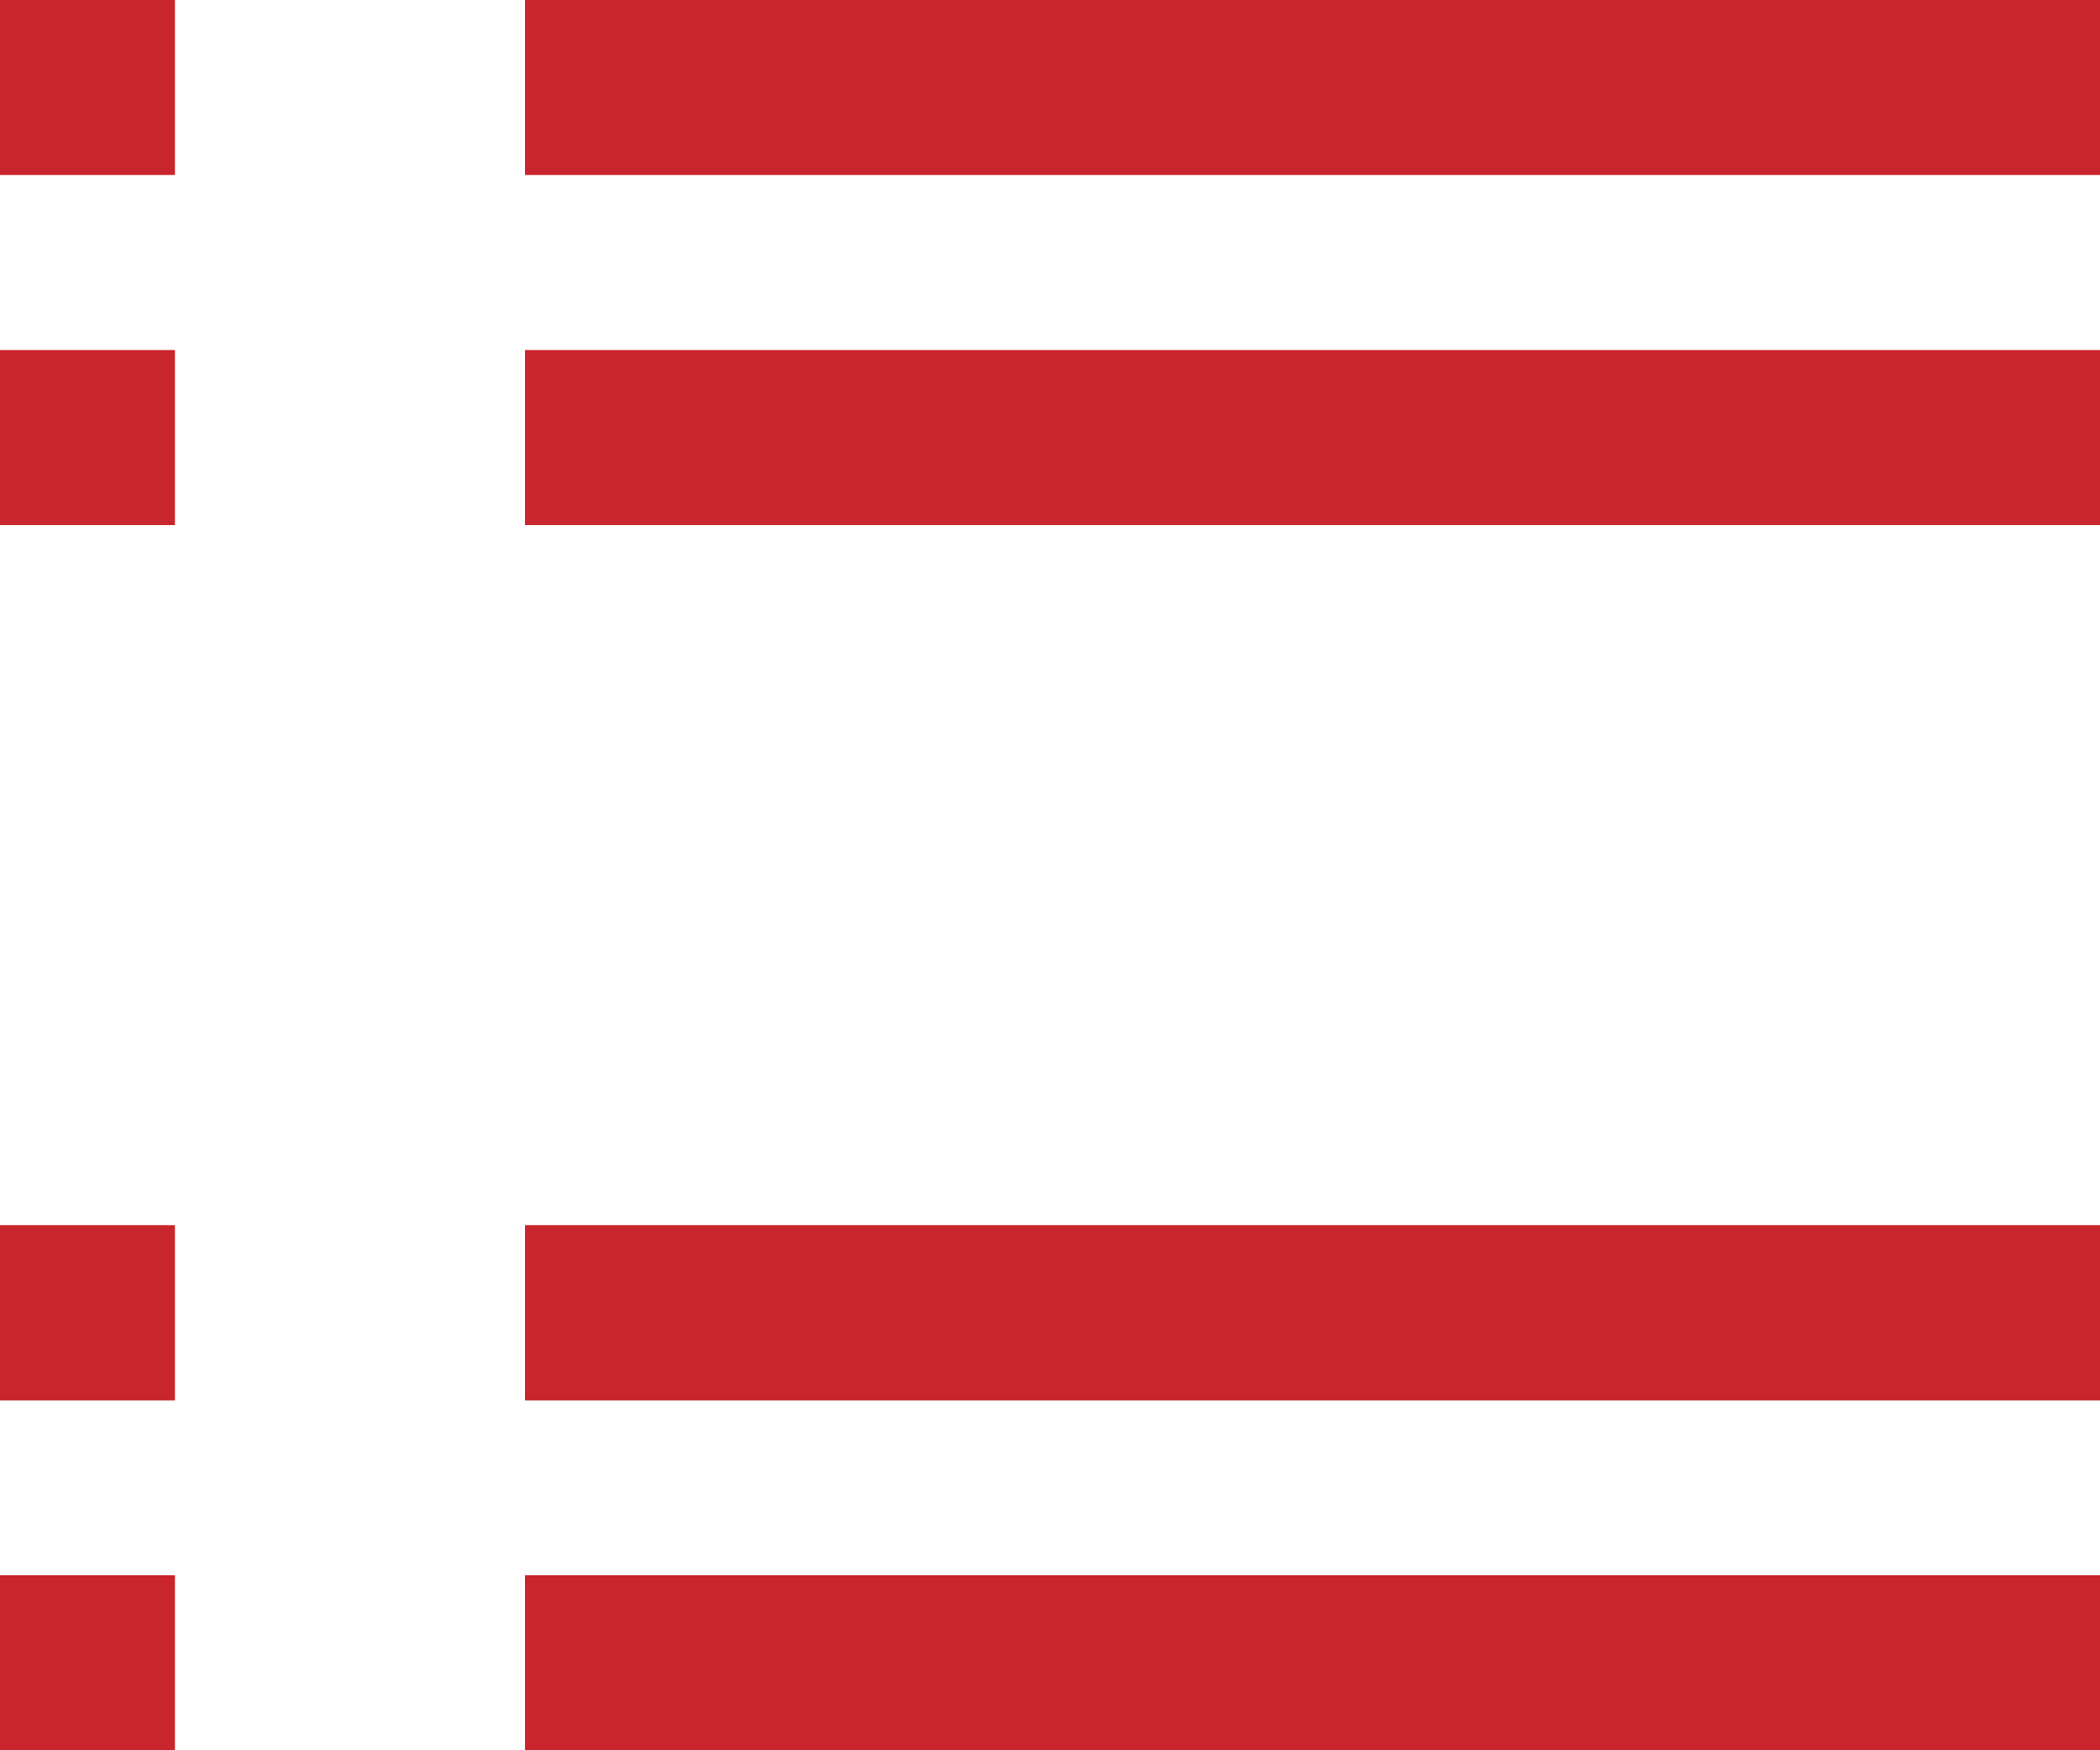 <svg xmlns="http://www.w3.org/2000/svg" width="32" height="26.666" viewBox="0 0 32 26.666">
  <g id="icon" transform="translate(-220 -1395.856)">
    <path id="list" d="M2,3V5.666H4.666V3Zm8,0V5.666H34V3ZM2,8.333V11H4.666V8.333Zm8,0V11H34V8.333ZM2,21.666v2.67H4.666v-2.67Zm8,0v2.67H34v-2.67ZM2,27v2.666H4.666V27Zm8,0v2.666H34V27Z" transform="translate(218 1392.856)" fill="#c9252c"/>
  </g>
</svg>
